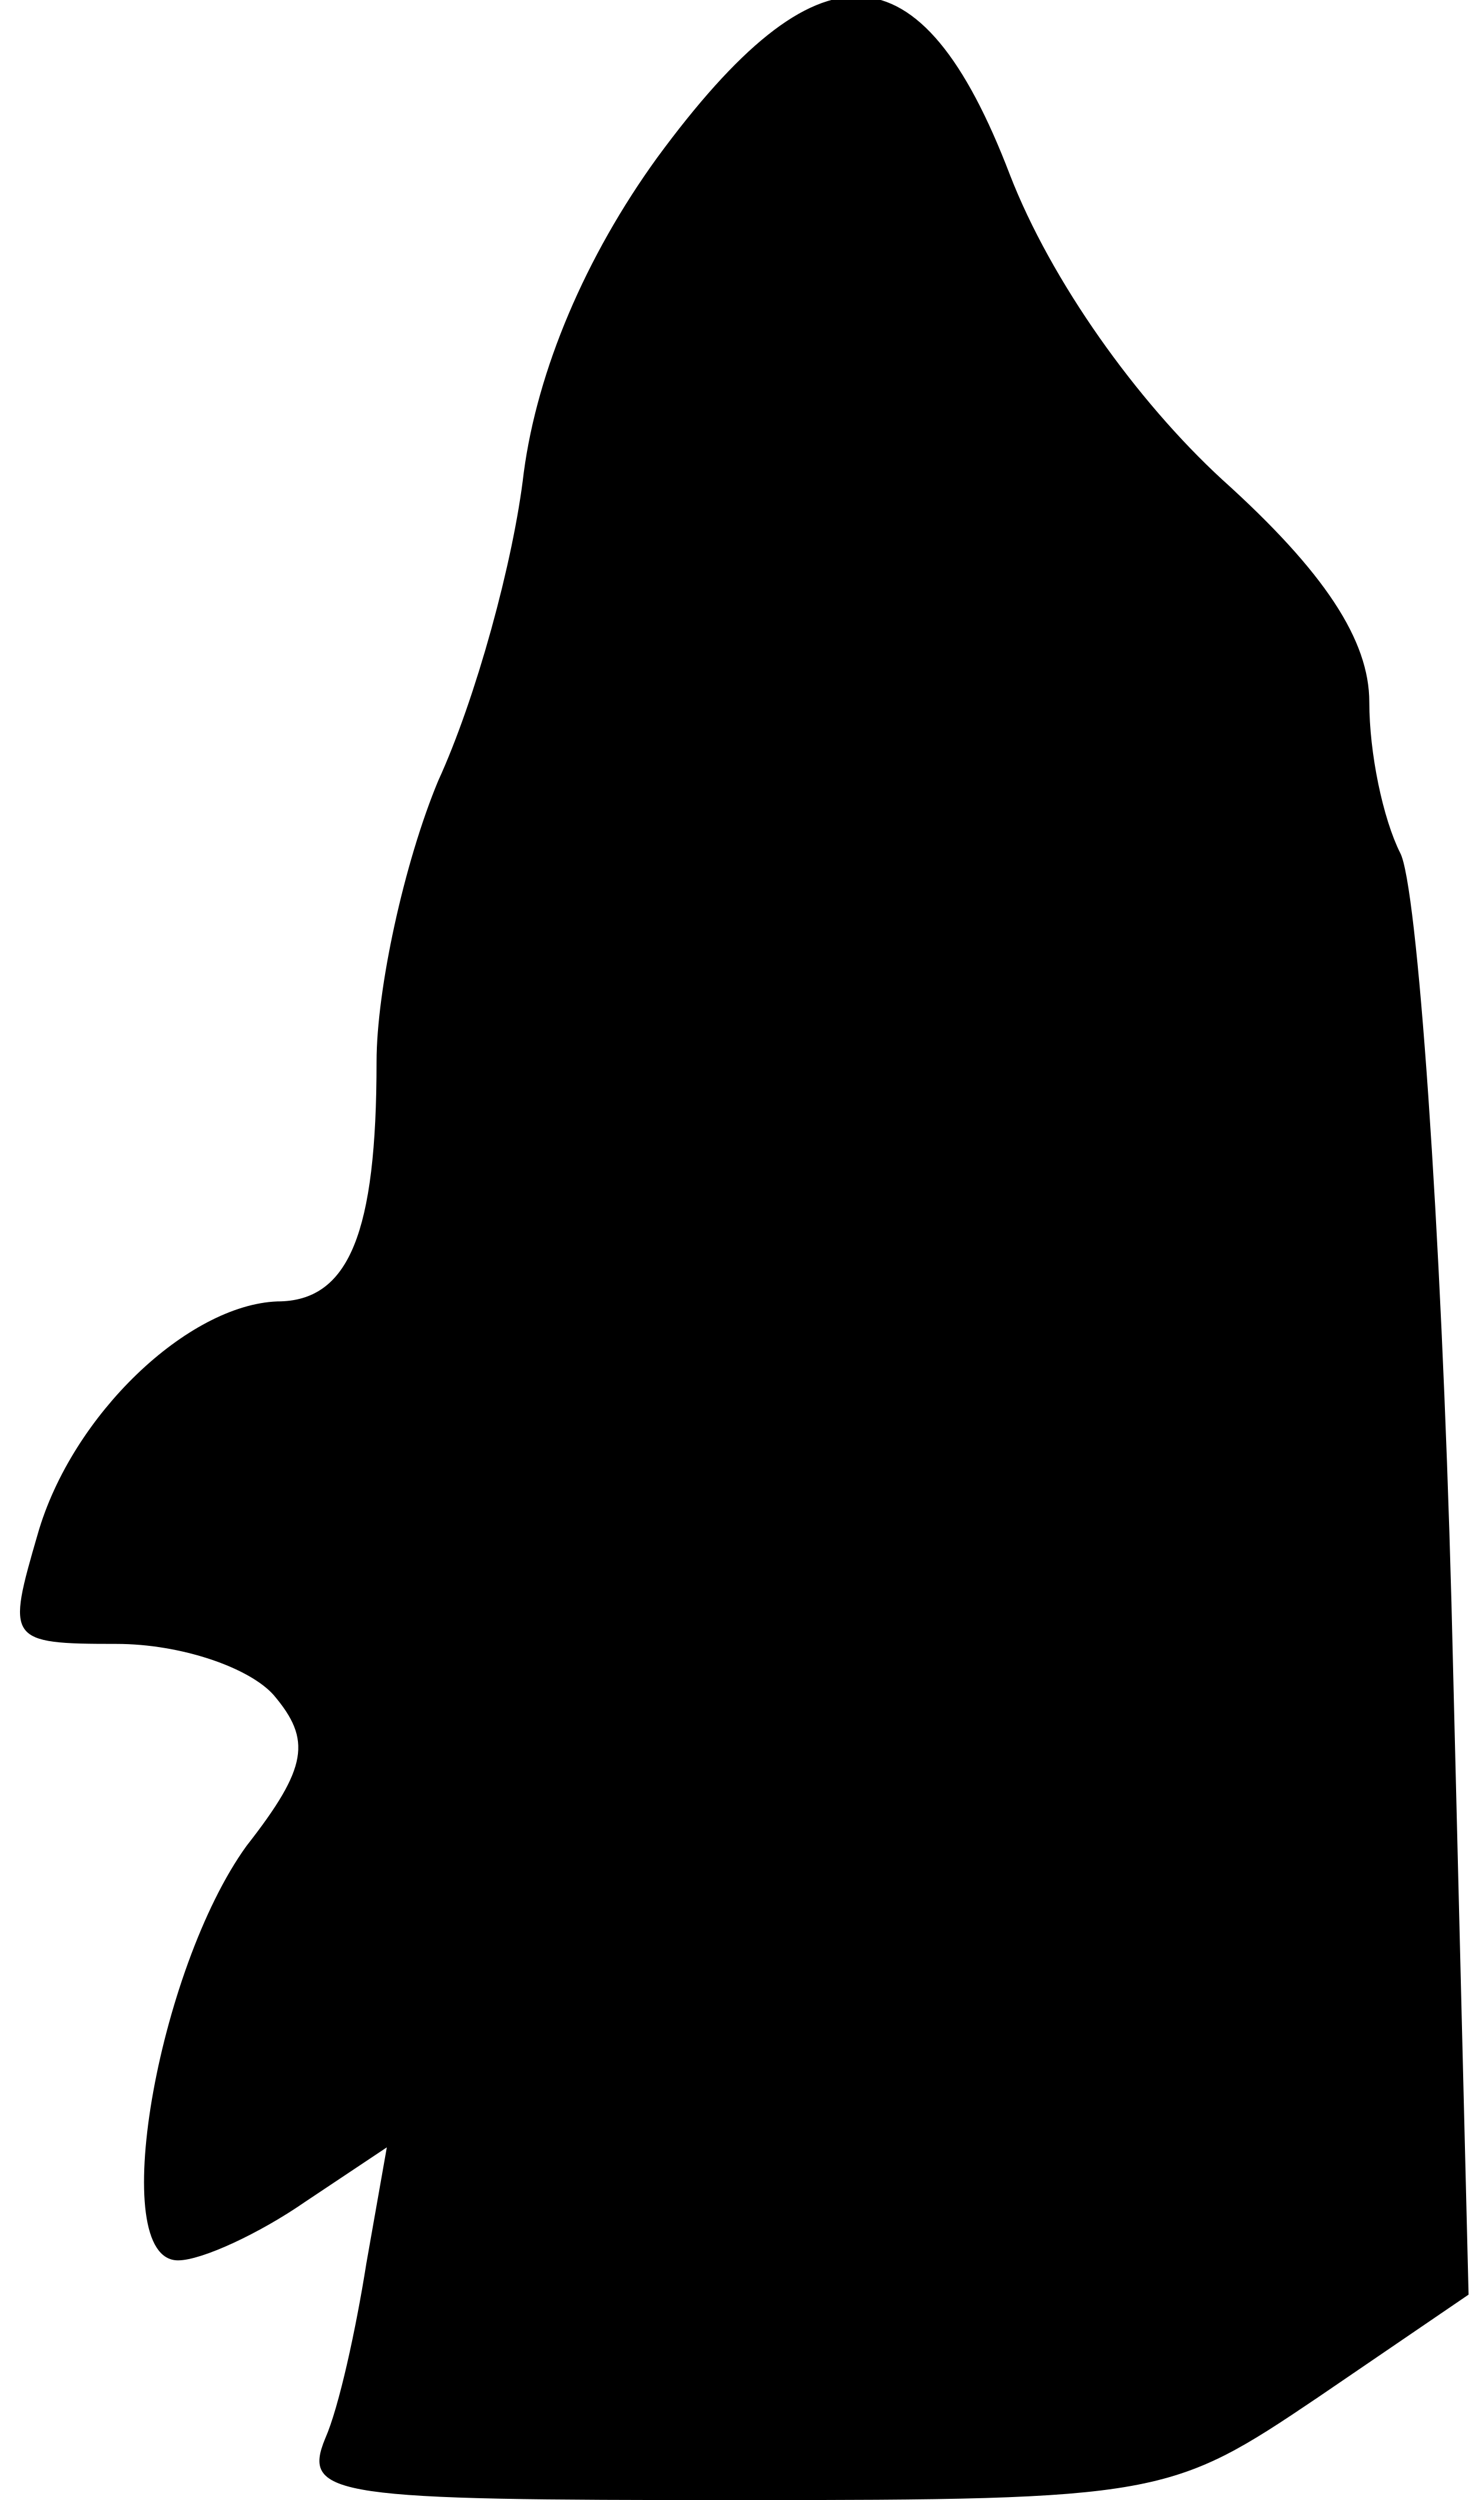 <?xml version="1.0" standalone="no"?>
<!DOCTYPE svg PUBLIC "-//W3C//DTD SVG 20010904//EN"
 "http://www.w3.org/TR/2001/REC-SVG-20010904/DTD/svg10.dtd">
<svg version="1.0" xmlns="http://www.w3.org/2000/svg"
 width="43pt" height="73pt" viewBox="0 0 43 73"
 preserveAspectRatio="xMidYMid meet">
<g transform="translate(0,73) scale(0.1,-0.1)"
fill="#000000" stroke="none">
<path fill="#000000" stroke="none" d="M192 684 c-21 -29 -35 -62 -39 -92 -3
-26 -14 -66 -25 -90 -10 -24 -18 -61 -18 -82 0 -50 -8 -70 -29 -70 -26 -1 -60
-33 -70 -68 -9 -31 -9 -32 23 -32 19 0 39 -7 46 -15 11 -13 10 -21 -8 -44 -26
-36 -41 -121 -20 -121 7 0 24 8 37 17 l24 16 -6 -34 c-3 -19 -8 -42 -12 -51
-7 -17 3 -18 120 -18 124 0 127 1 170 30 l44 30 -5 202 c-3 111 -10 210 -15
219 -5 10 -9 29 -9 44 0 18 -13 38 -43 65 -25 23 -50 58 -62 89 -26 68 -56 69
-103 5z"/>
</g>
</svg>
